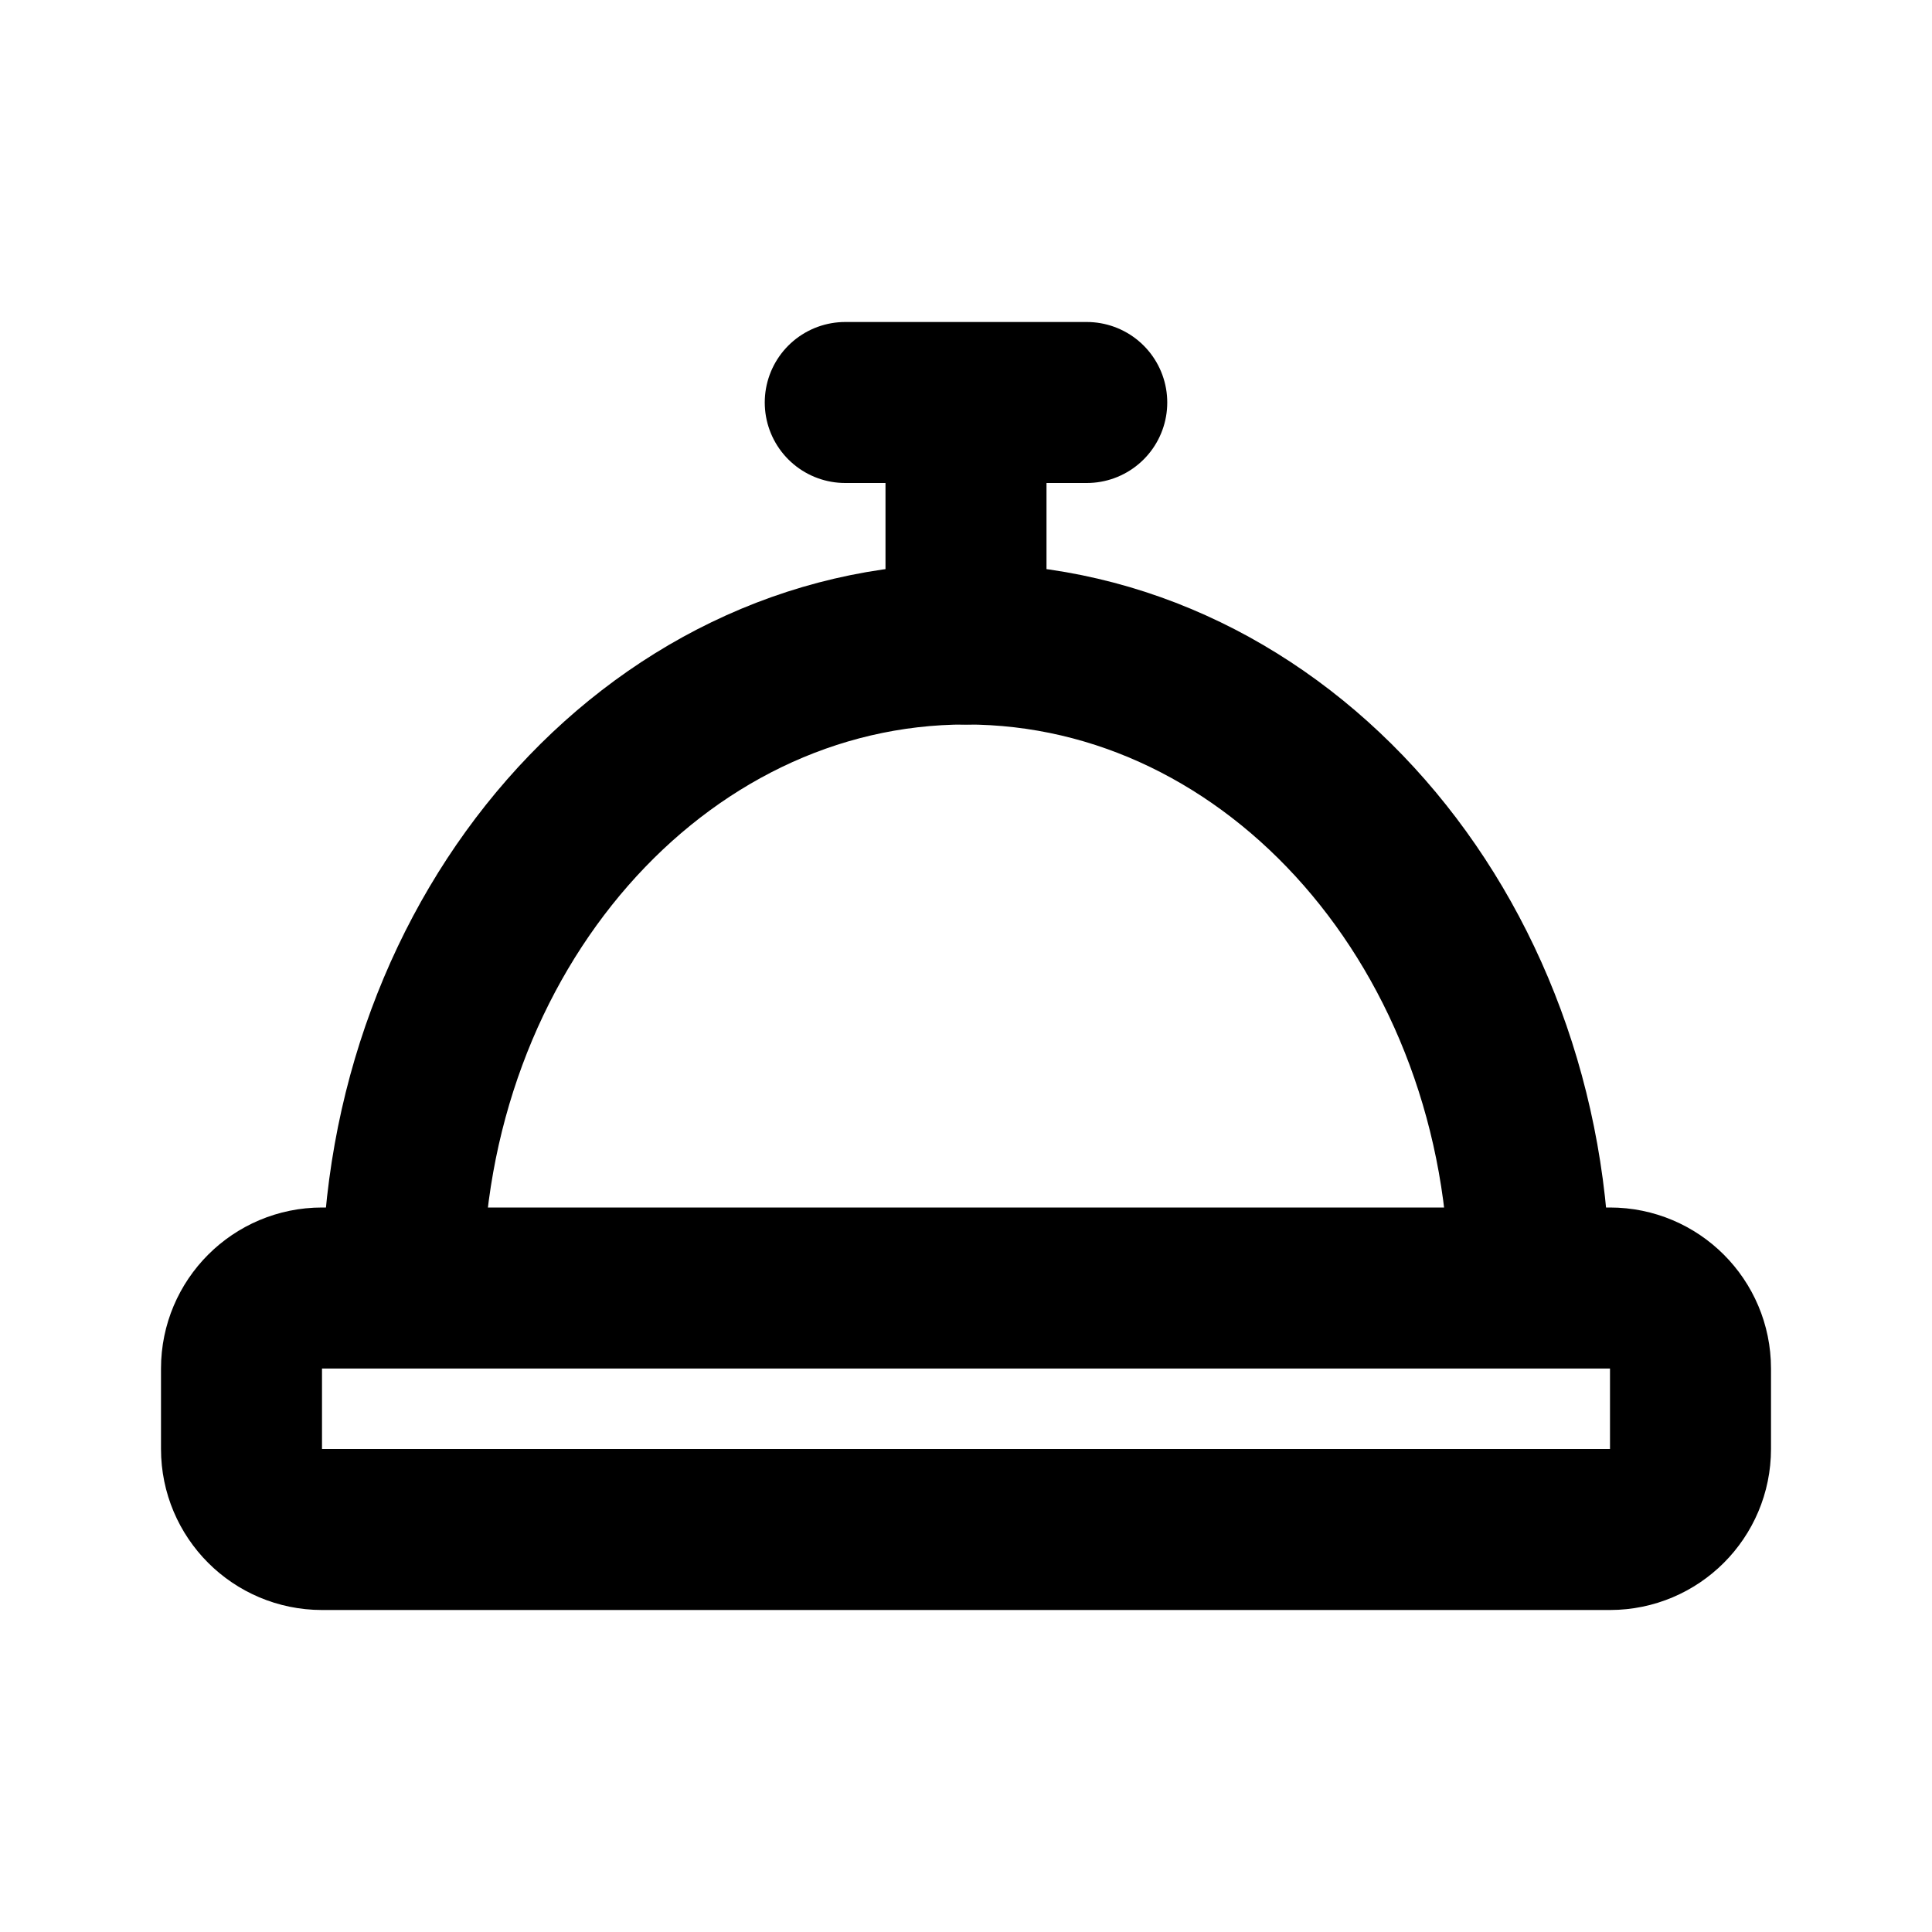 <!-- ! This file is automatically generated, please don't edit it directly. -->

<svg
	width="24"
	height="24"
	viewBox="0 0 24 24"
	fill="none"
	xmlns="http://www.w3.org/2000/svg"
>
	<g class="oi-dining-menu">
		<path
			class="oi-box"
			d="M3 17C3 16.448 3.448 16 4 16H20C20.552 16 21 16.448 21 17V18C21 18.552 20.552 19 20 19H4C3.448 19 3 18.552 3 18V17Z"
			stroke="black"
			stroke-width="2"
			stroke-linecap="round"
			stroke-linejoin="round"
		/>
		<path
			class="oi-vector"
			d="M12 8V5M12 5H10.5M12 5H13.5"
			stroke="black"
			stroke-width="2"
			stroke-linecap="round"
			stroke-linejoin="round"
		/>
		<path
			class="oi-ellipse"
			d="M19 16C19 11.582 15.866 8 12 8C8.134 8 5 11.582 5 16"
			stroke="black"
			stroke-width="2"
		/>
	</g>
</svg>
